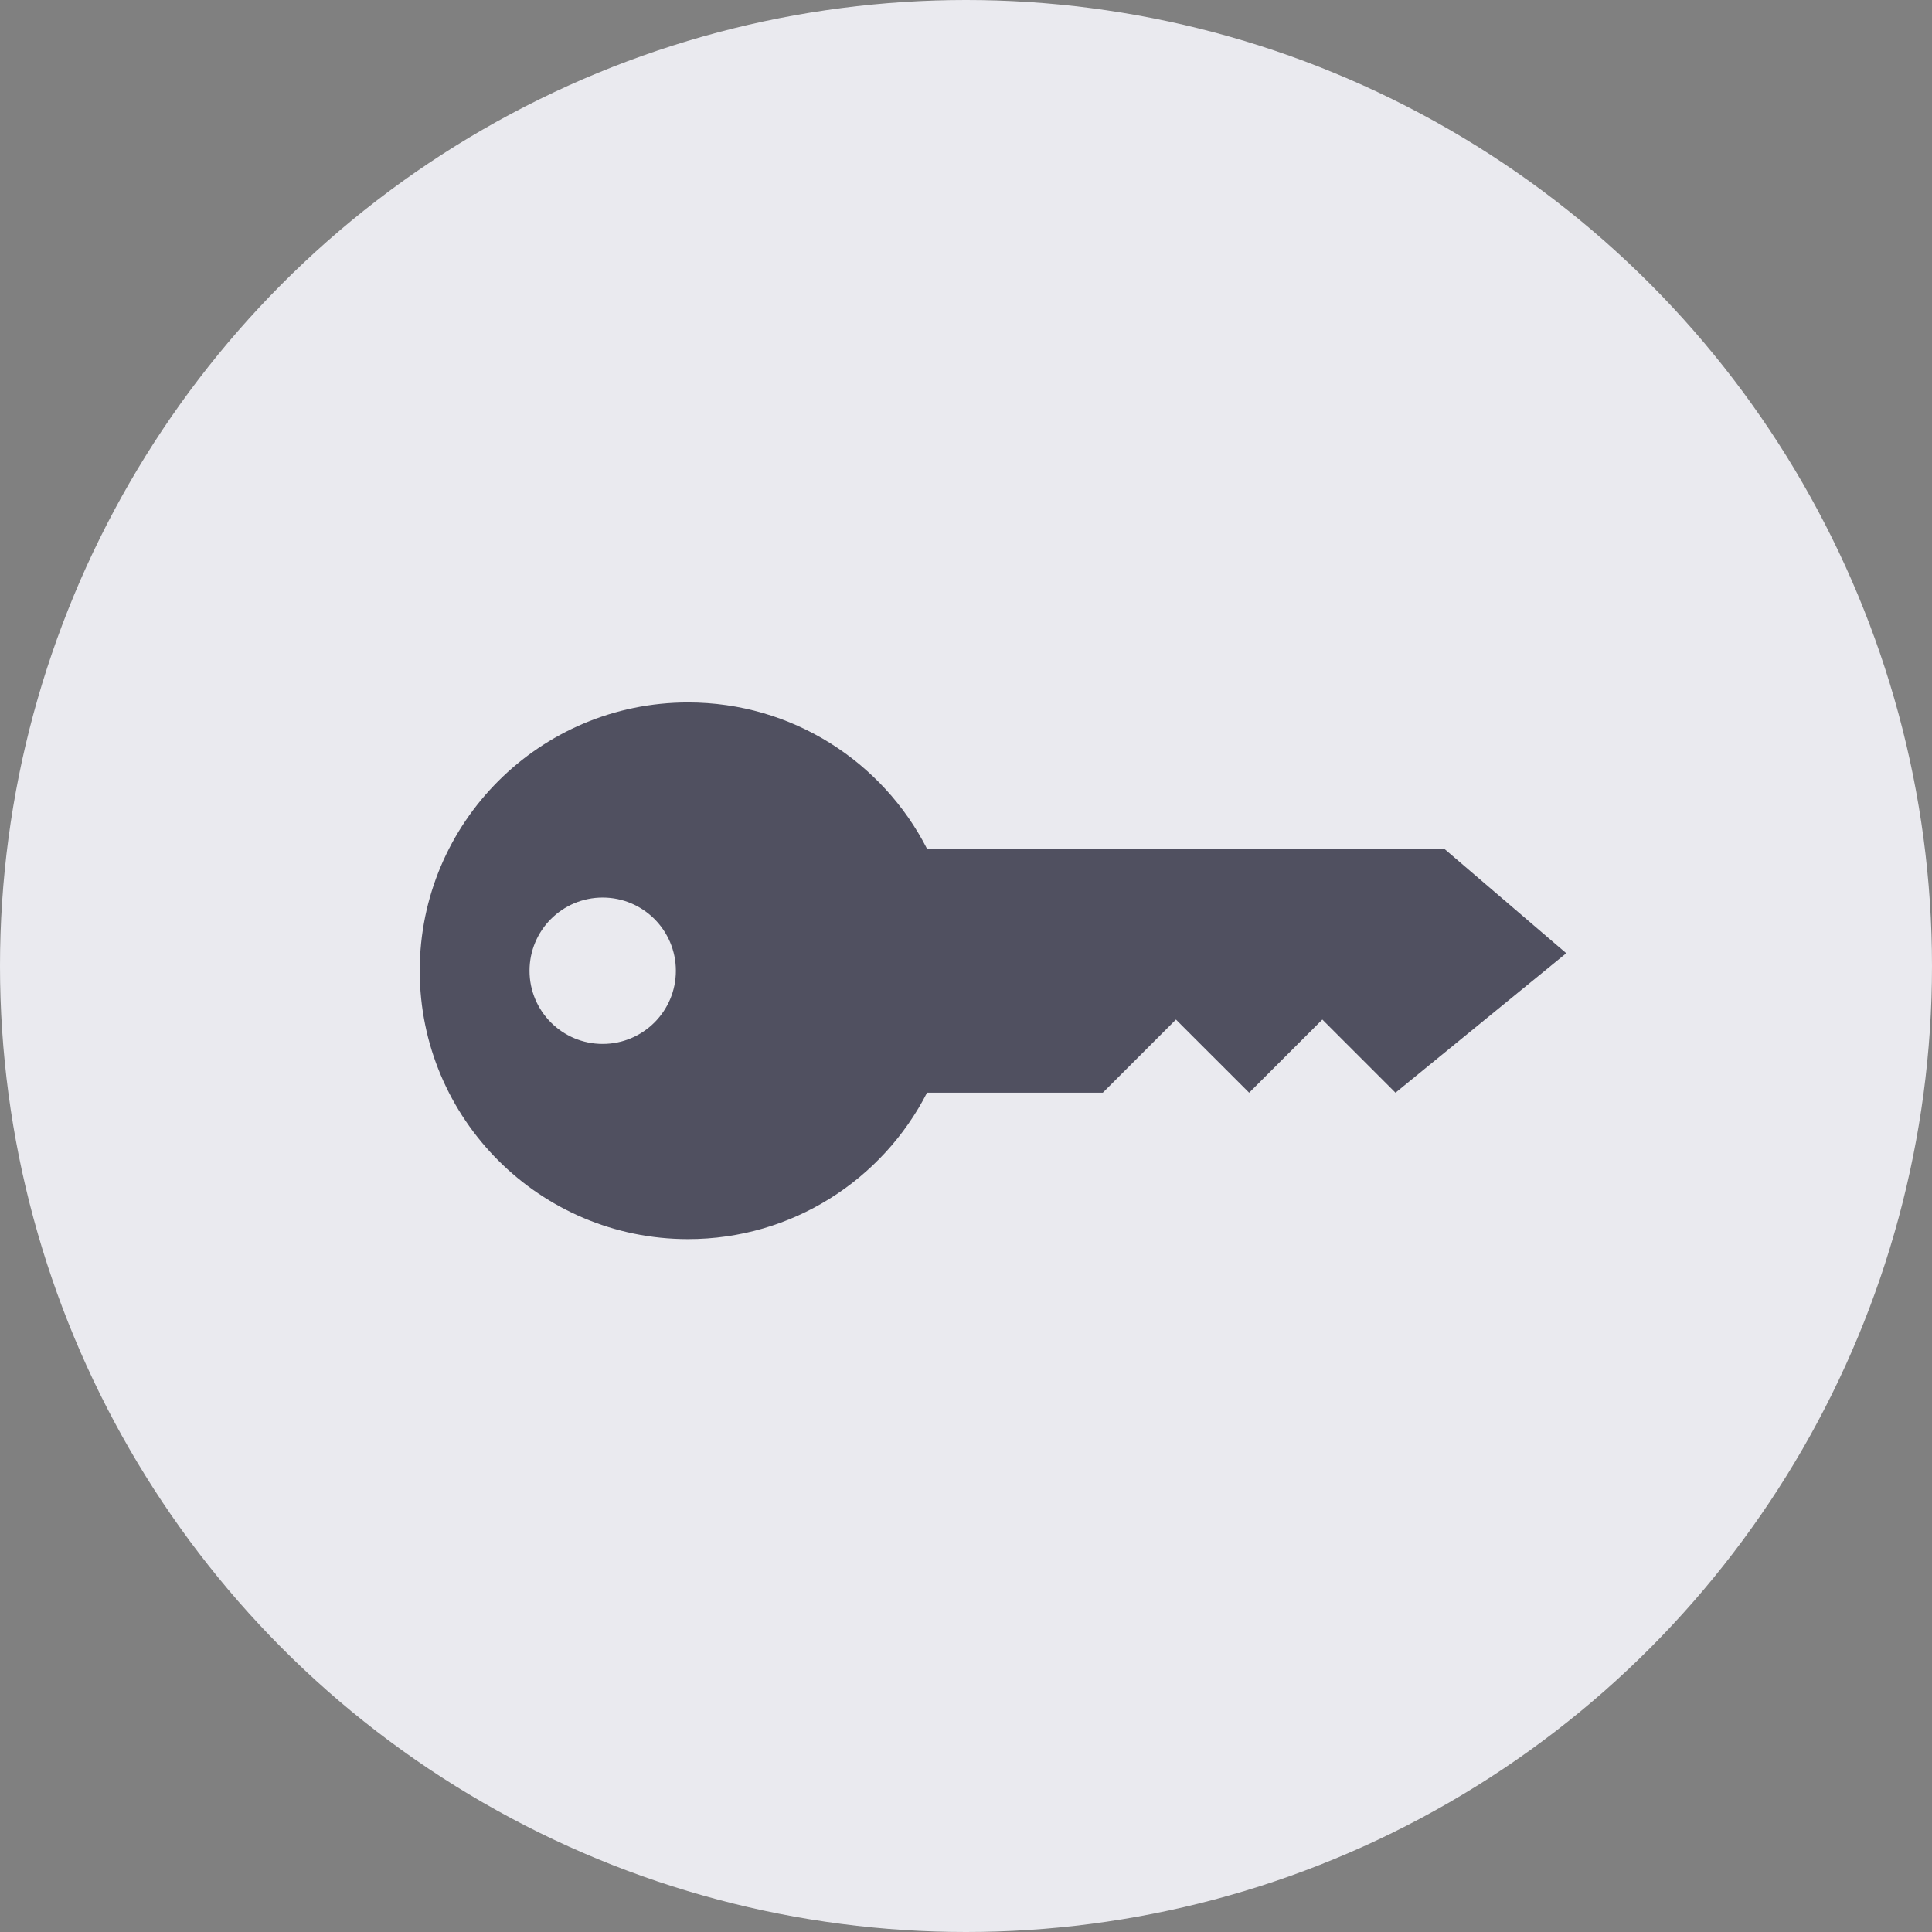 <svg width="36" height="36" viewBox="0 0 36 36" fill="none" xmlns="http://www.w3.org/2000/svg">
<rect x="0" y="0" width="36" height="36" fill="#808080" stroke="none"/>
<circle cx="18" cy="18" r="18" fill="#EAEAEF"/>
<path d="M12.821 13.089C14.764 13.089 16.447 14.197 17.274 15.816H26.912L29.185 17.762L26.003 20.361L24.64 18.998L23.276 20.361L21.912 18.998L20.549 20.361H17.274C16.447 21.98 14.764 23.089 12.821 23.089C10.06 23.089 7.821 20.85 7.821 18.089C7.821 15.327 10.06 13.089 12.821 13.089V13.089ZM11.23 16.725C10.477 16.725 9.867 17.335 9.867 18.089C9.867 18.842 10.477 19.452 11.23 19.452C11.983 19.452 12.594 18.842 12.594 18.089C12.594 17.335 11.983 16.725 11.23 16.725Z" fill="#505060"/>
</svg>
